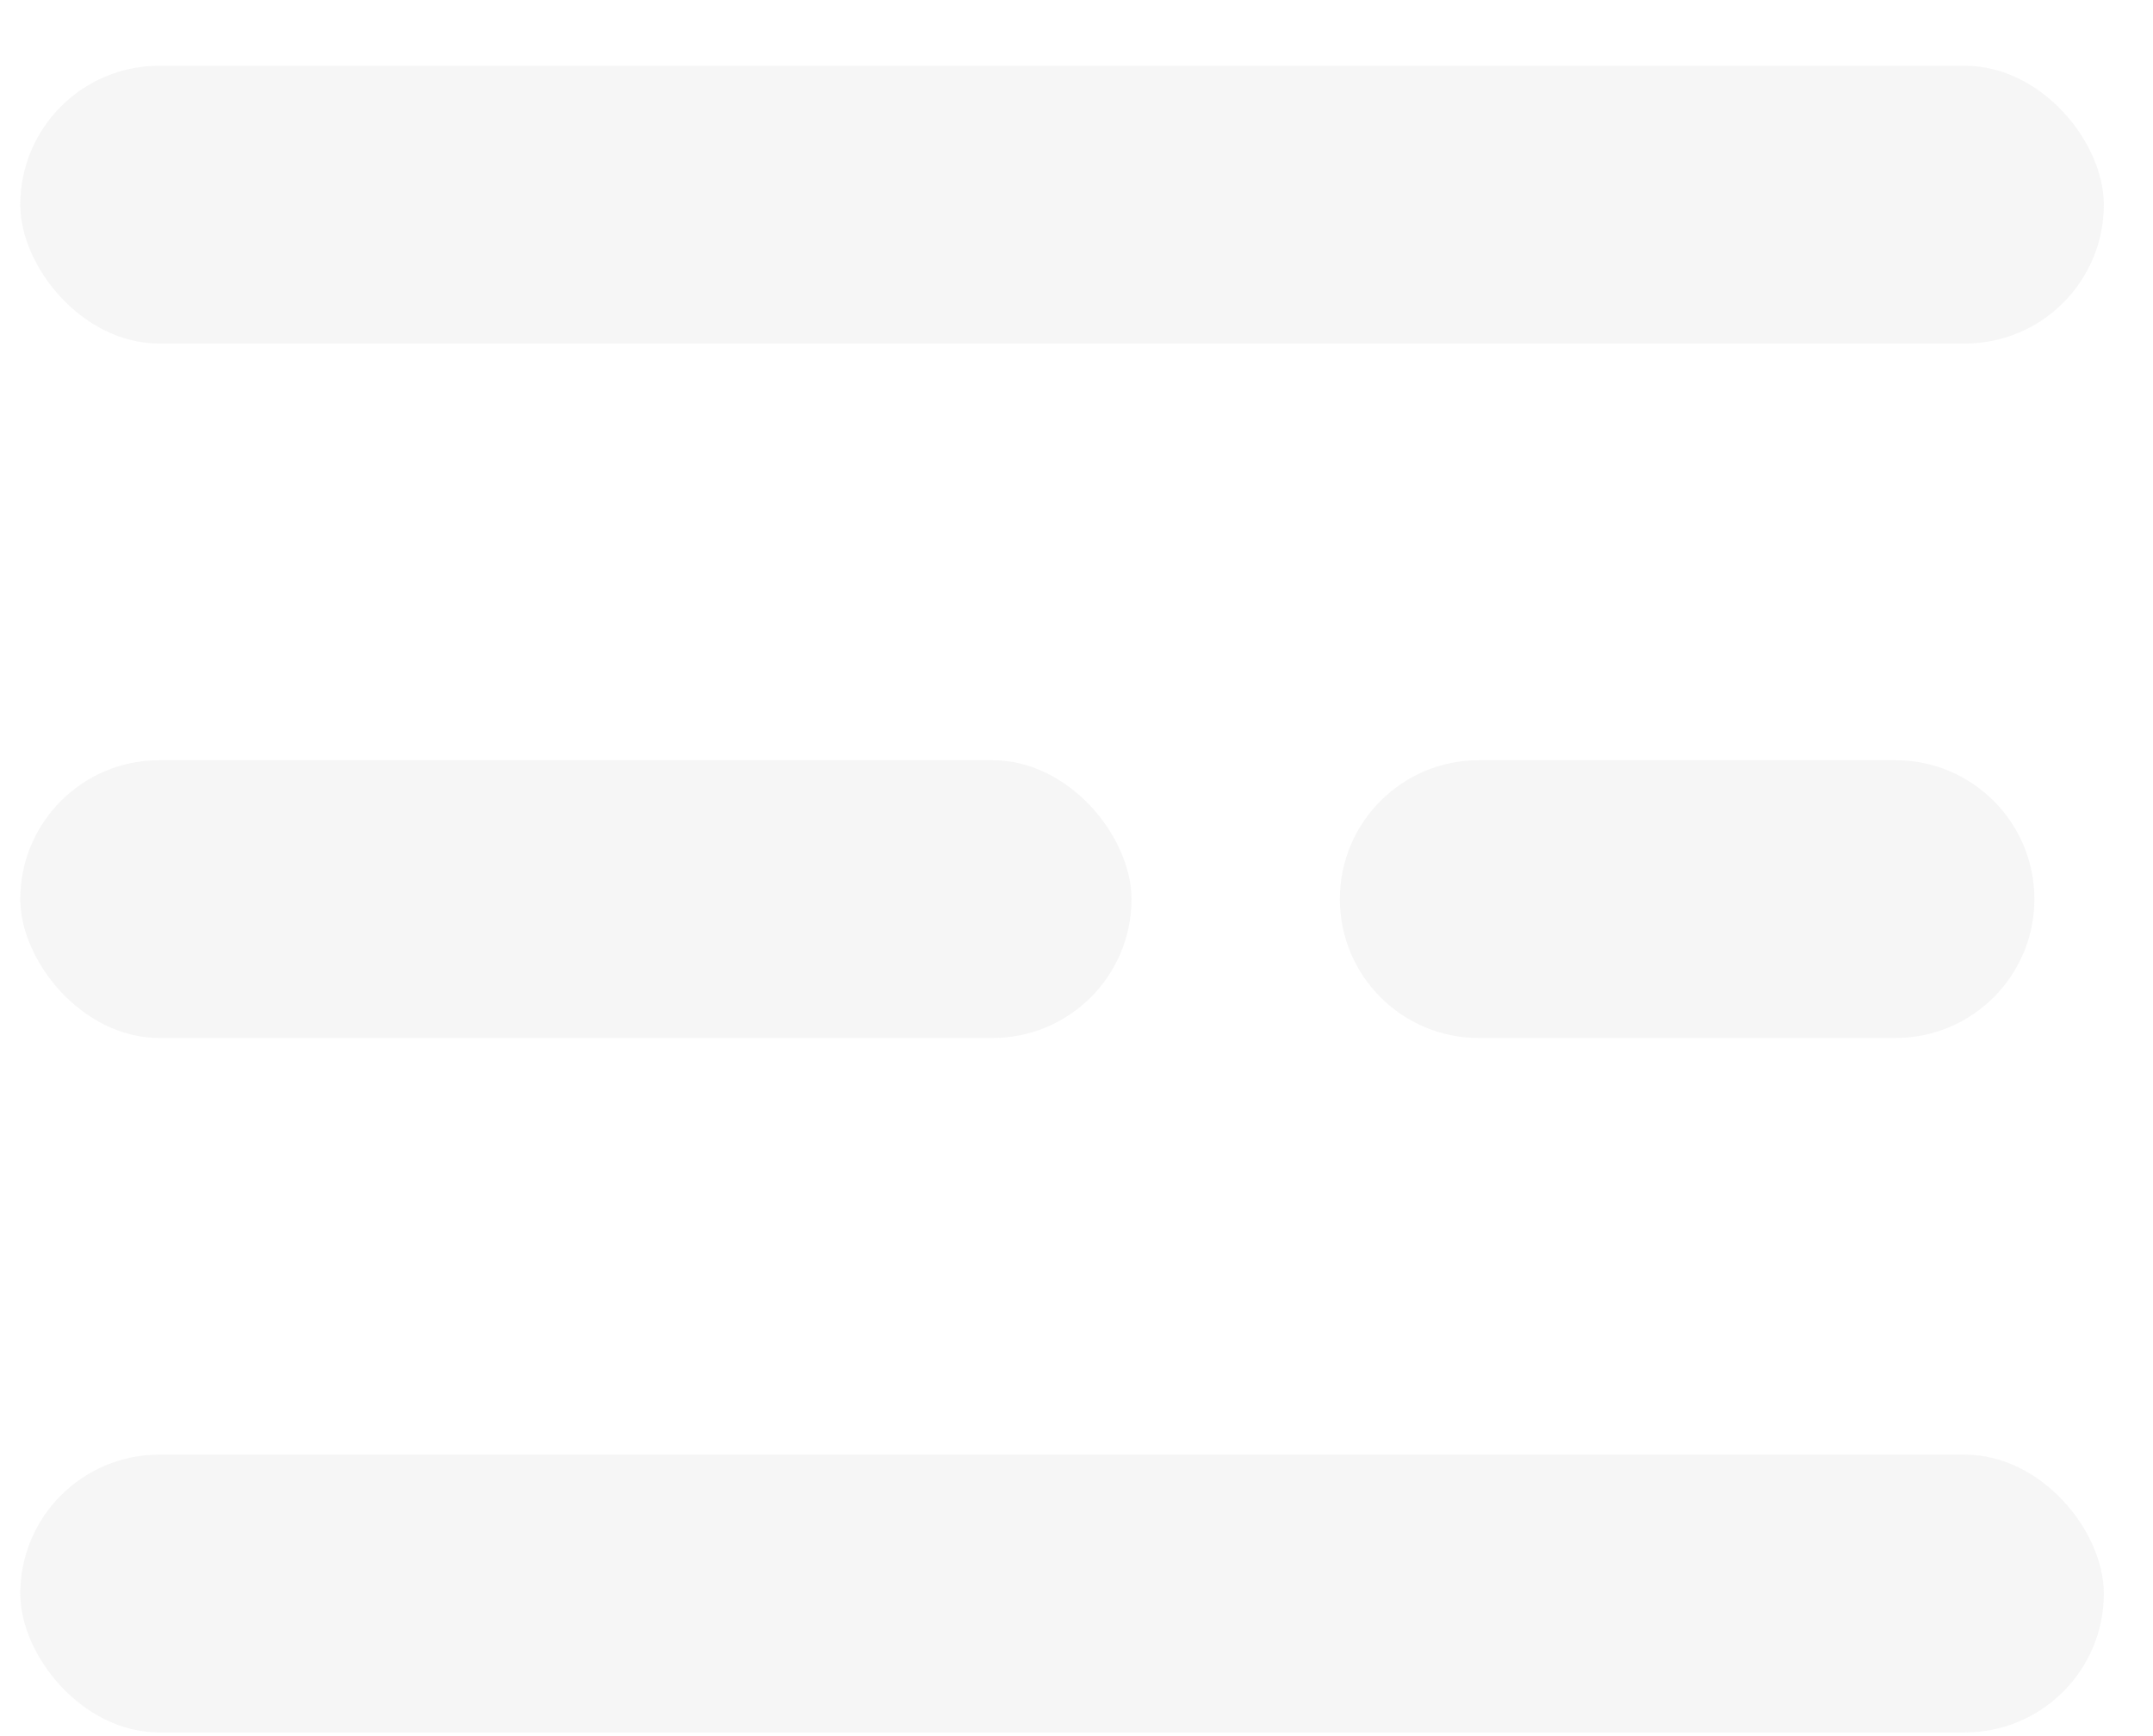 <svg width="31" height="25" viewBox="0 0 31 25" fill="none" xmlns="http://www.w3.org/2000/svg">
<g filter="url(#filter0_b_757_4435)">
<rect x="0.292" y="0.947" width="30" height="4" rx="2" fill="#F4F4F4" fill-opacity="0.8"/>
<rect x="0.292" y="10.947" width="16" height="4" rx="2" fill="#F4F4F4" fill-opacity="0.8"/>
<path d="M19.292 12.947C19.292 11.843 20.187 10.947 21.292 10.947H27.292C28.397 10.947 29.292 11.843 29.292 12.947C29.292 14.052 28.397 14.947 27.292 14.947H21.292C20.187 14.947 19.292 14.052 19.292 12.947Z" fill="#F4F4F4" fill-opacity="0.8"/>
<rect x="0.292" y="20.947" width="30" height="4" rx="2" fill="#F4F4F4" fill-opacity="0.8"/>
</g>
<defs>
<filter id="filter0_b_757_4435" x="-99.708" y="-99.053" width="230" height="224" filterUnits="userSpaceOnUse" color-interpolation-filters="sRGB">
<feFlood flood-opacity="0" result="BackgroundImageFix"/>
<feGaussianBlur in="BackgroundImageFix" stdDeviation="50"/>
<feComposite in2="SourceAlpha" operator="in" result="effect1_backgroundBlur_757_4435"/>
<feBlend mode="normal" in="SourceGraphic" in2="effect1_backgroundBlur_757_4435" result="shape"/>
</filter>
</defs>
</svg>
